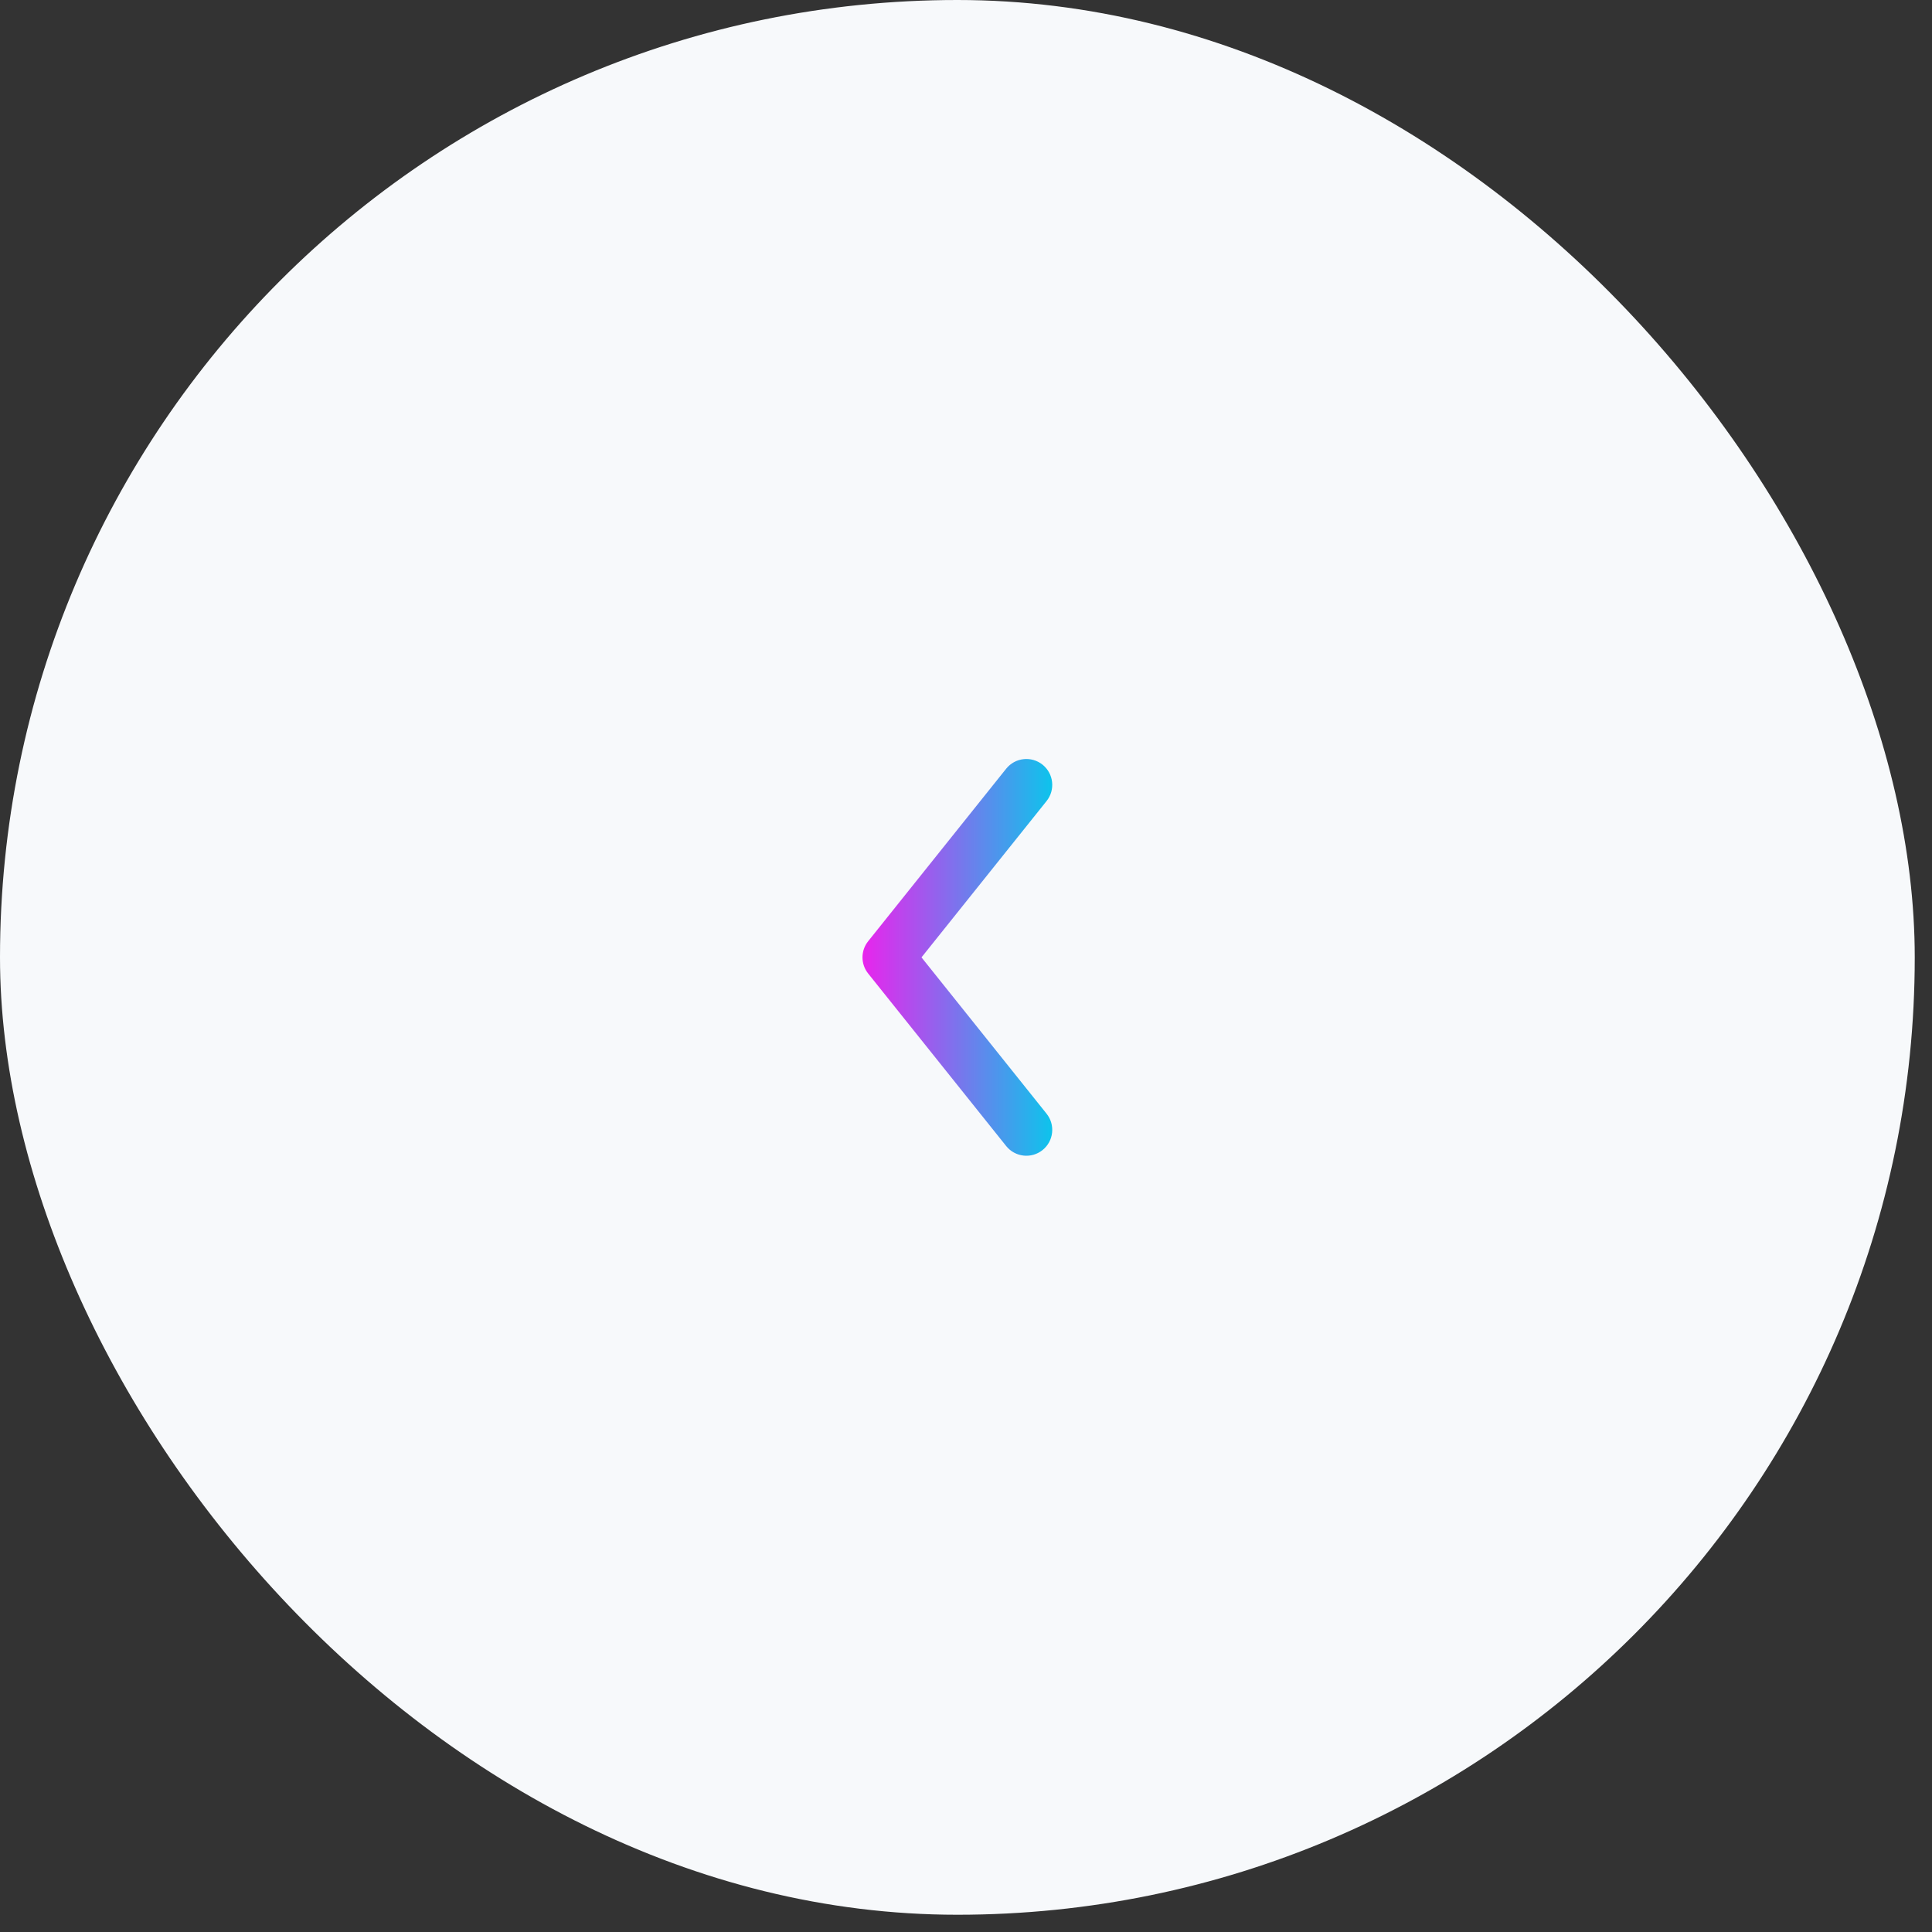 <svg width="56" height="56" viewBox="0 0 56 56" fill="none" xmlns="http://www.w3.org/2000/svg">
<rect x="0" y="0" width="56" height="56" fill="#333333" stroke="none"/>
<rect width="55.5" height="55.5" rx="27.75" fill="#F7F9FB"/>
<path fill-rule="evenodd" clip-rule="evenodd" d="M30.218 22.164C30.542 22.423 30.594 22.895 30.336 23.218L26.71 27.75L30.336 32.282C30.594 32.605 30.542 33.077 30.218 33.336C29.895 33.594 29.423 33.542 29.164 33.218L25.164 28.218C24.945 27.945 24.945 27.555 25.164 27.282L29.164 22.282C29.423 21.958 29.895 21.906 30.218 22.164Z" fill="url(#paint0_linear_87_4954)"/>
<defs>
<linearGradient id="paint0_linear_87_4954" x1="30.5" y1="27.75" x2="25" y2="27.75" gradientUnits="userSpaceOnUse">
<stop stop-color="#0DC4EC"/>
<stop offset="1" stop-color="#E924ED"/>
</linearGradient>
</defs>
</svg>
